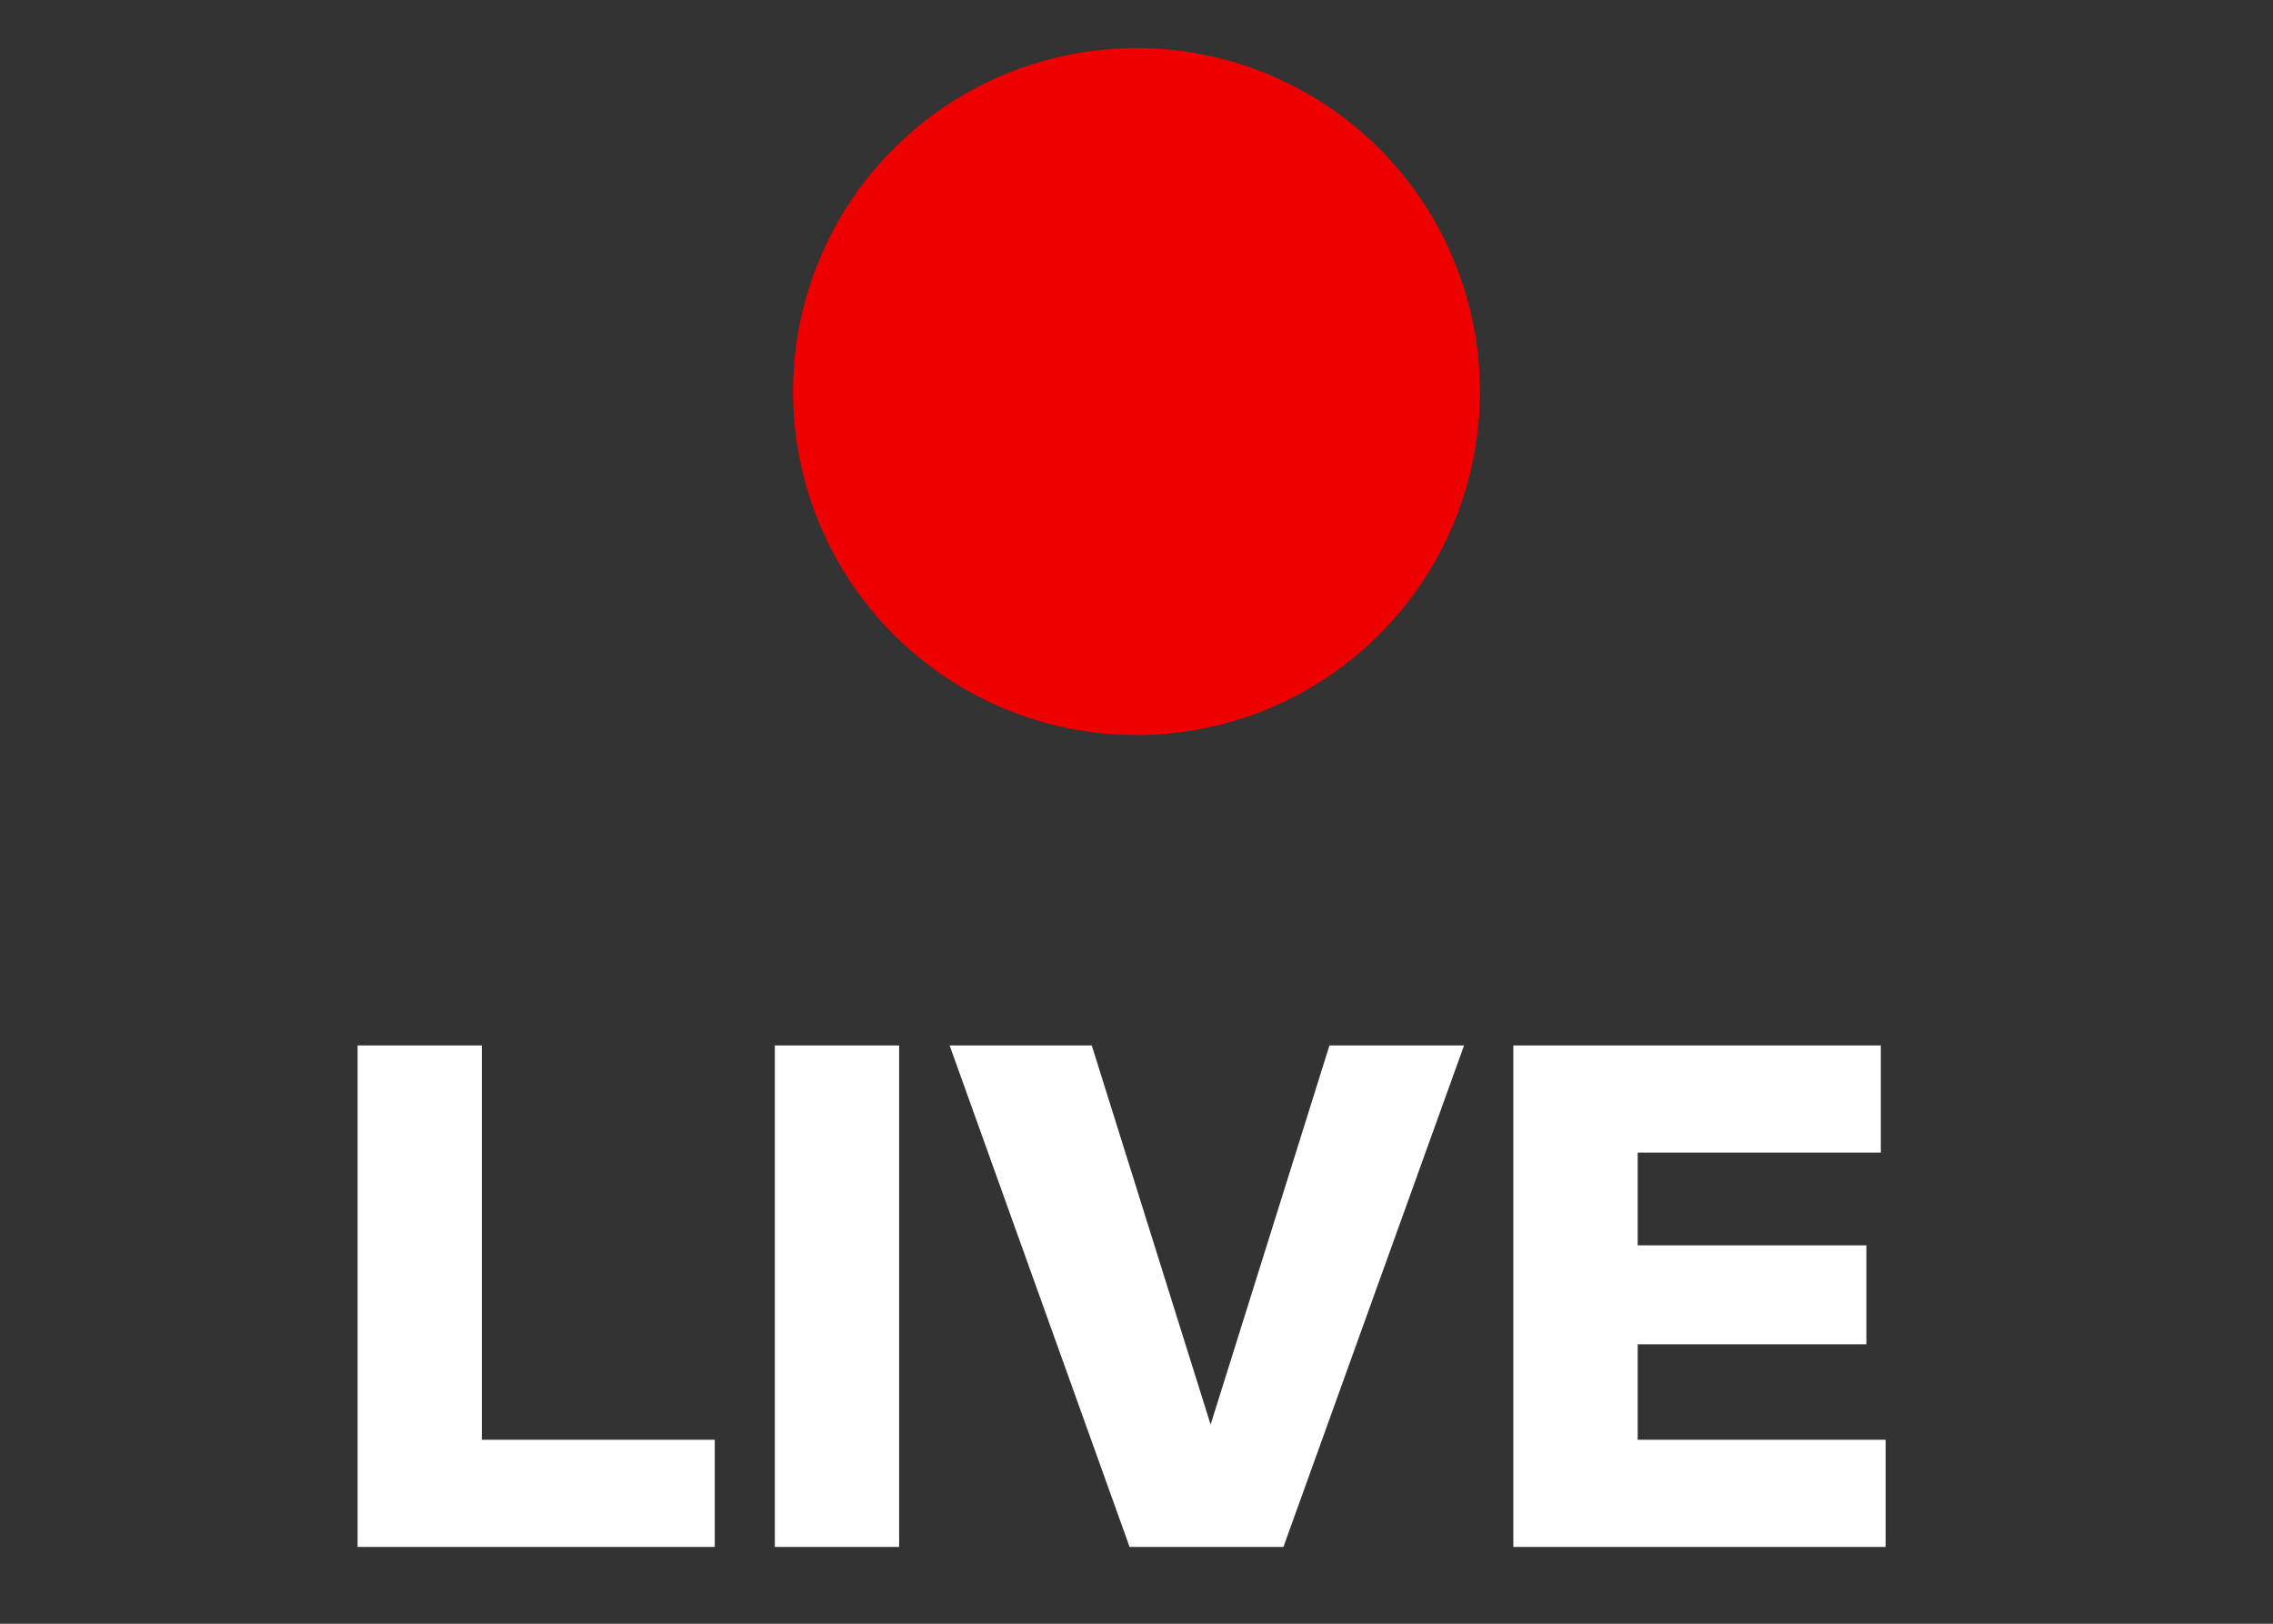 <svg width="28" height="20" viewBox="0 0 28 20" fill="none" xmlns="http://www.w3.org/2000/svg">
<rect x="0" y="0" width="28" height="20" fill="#333333" stroke="none"/>
<path d="M5.936 17.734H8.805V19.054H4.405V12.877H5.936V17.734Z" fill="white"/>
<path d="M11.076 19.054H9.545V12.877H11.076V19.054Z" fill="white"/>
<path d="M14.913 17.547L16.377 12.877H18.035L15.81 19.054H13.915L11.698 12.877H13.449L14.913 17.547Z" fill="white"/>
<path d="M23.169 14.197H20.174V15.339H22.991V16.558H20.174V17.734H23.228V19.054H18.642V12.877H23.169V14.197Z" fill="white"/>
<circle cx="14" cy="4.823" r="4.231" fill="#EE0000"/>
</svg>
